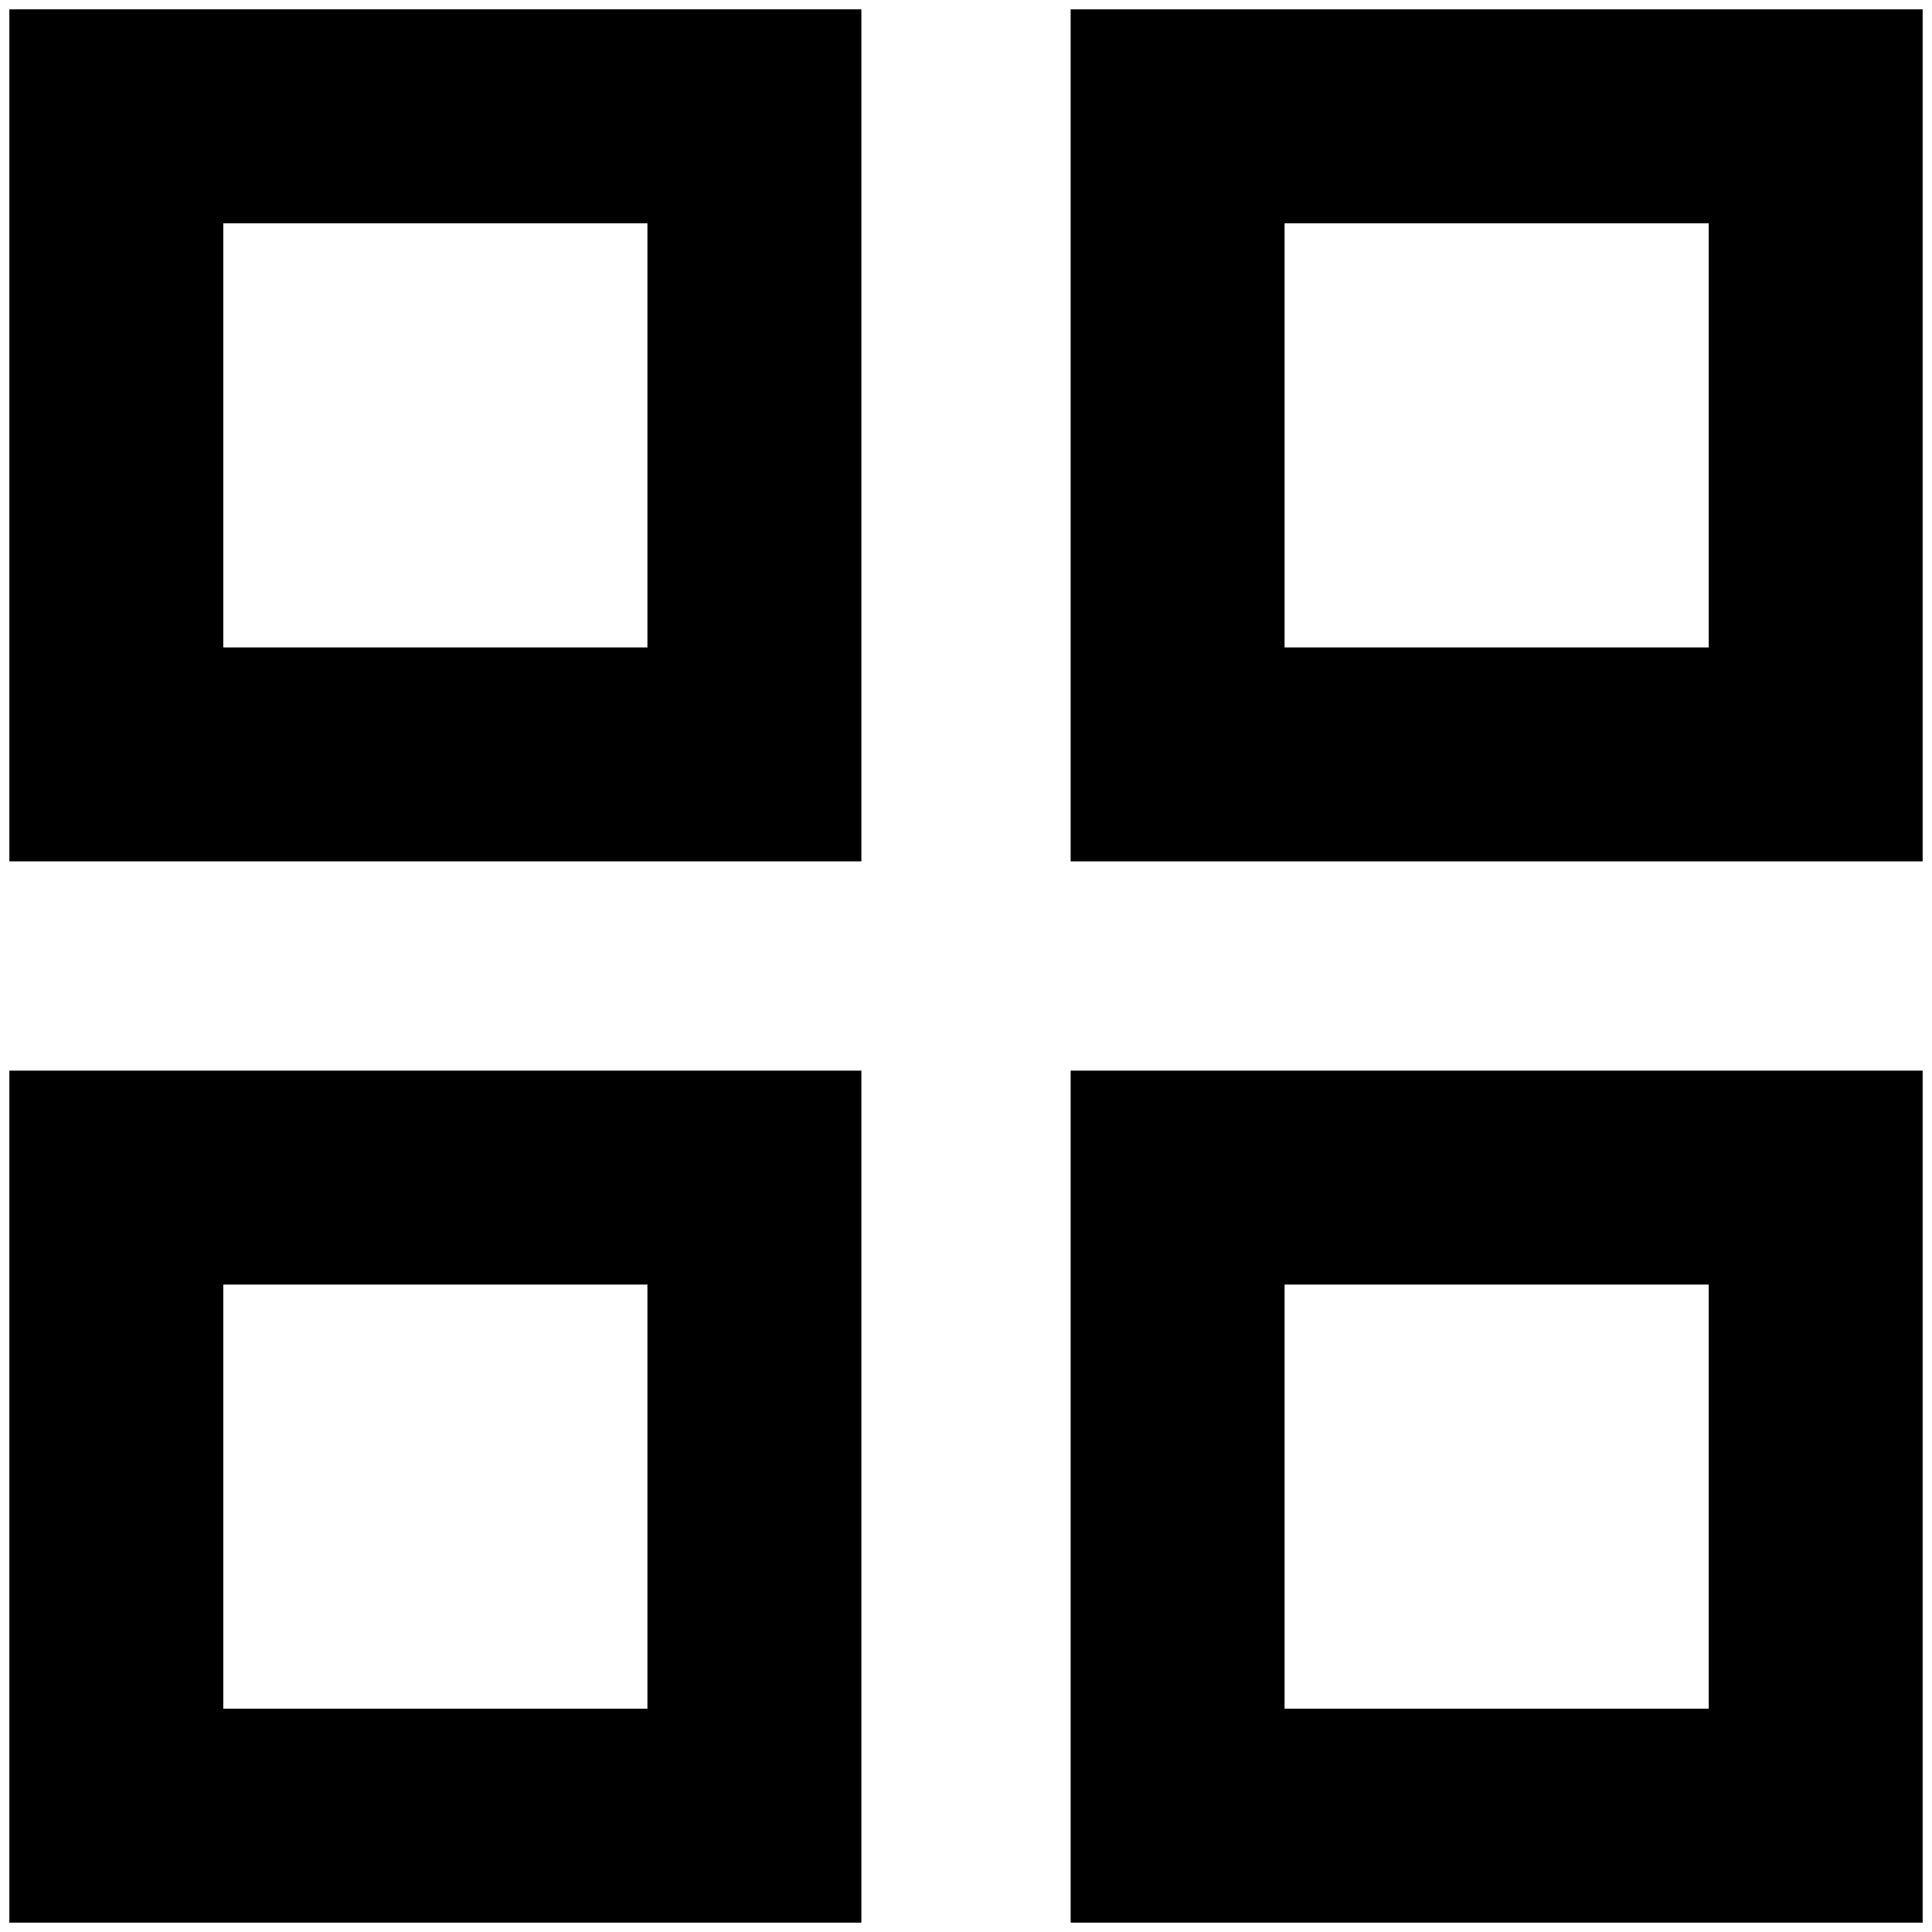 <?xml version="1.0" standalone="no"?>
<!DOCTYPE svg PUBLIC "-//W3C//DTD SVG 1.1//EN" "http://www.w3.org/Graphics/SVG/1.1/DTD/svg11.dtd" >
<svg xmlns="http://www.w3.org/2000/svg" xmlns:xlink="http://www.w3.org/1999/xlink" version="1.1" width="2048" height="2048" viewBox="-10 0 2068 2048">
   <path fill="currentColor"
d="M0 912h912v-912h-912v912zM229 229h454v454h-454v-454zM1136 2048h912v-912h-912v912zM1365 1365h454v454h-454v-454zM0 2048h912v-912h-912v912zM229 1365h454v454h-454v-454zM1136 0v912h912v-912h-912zM1819 683h-454v-454h454v454z" />
</svg>
